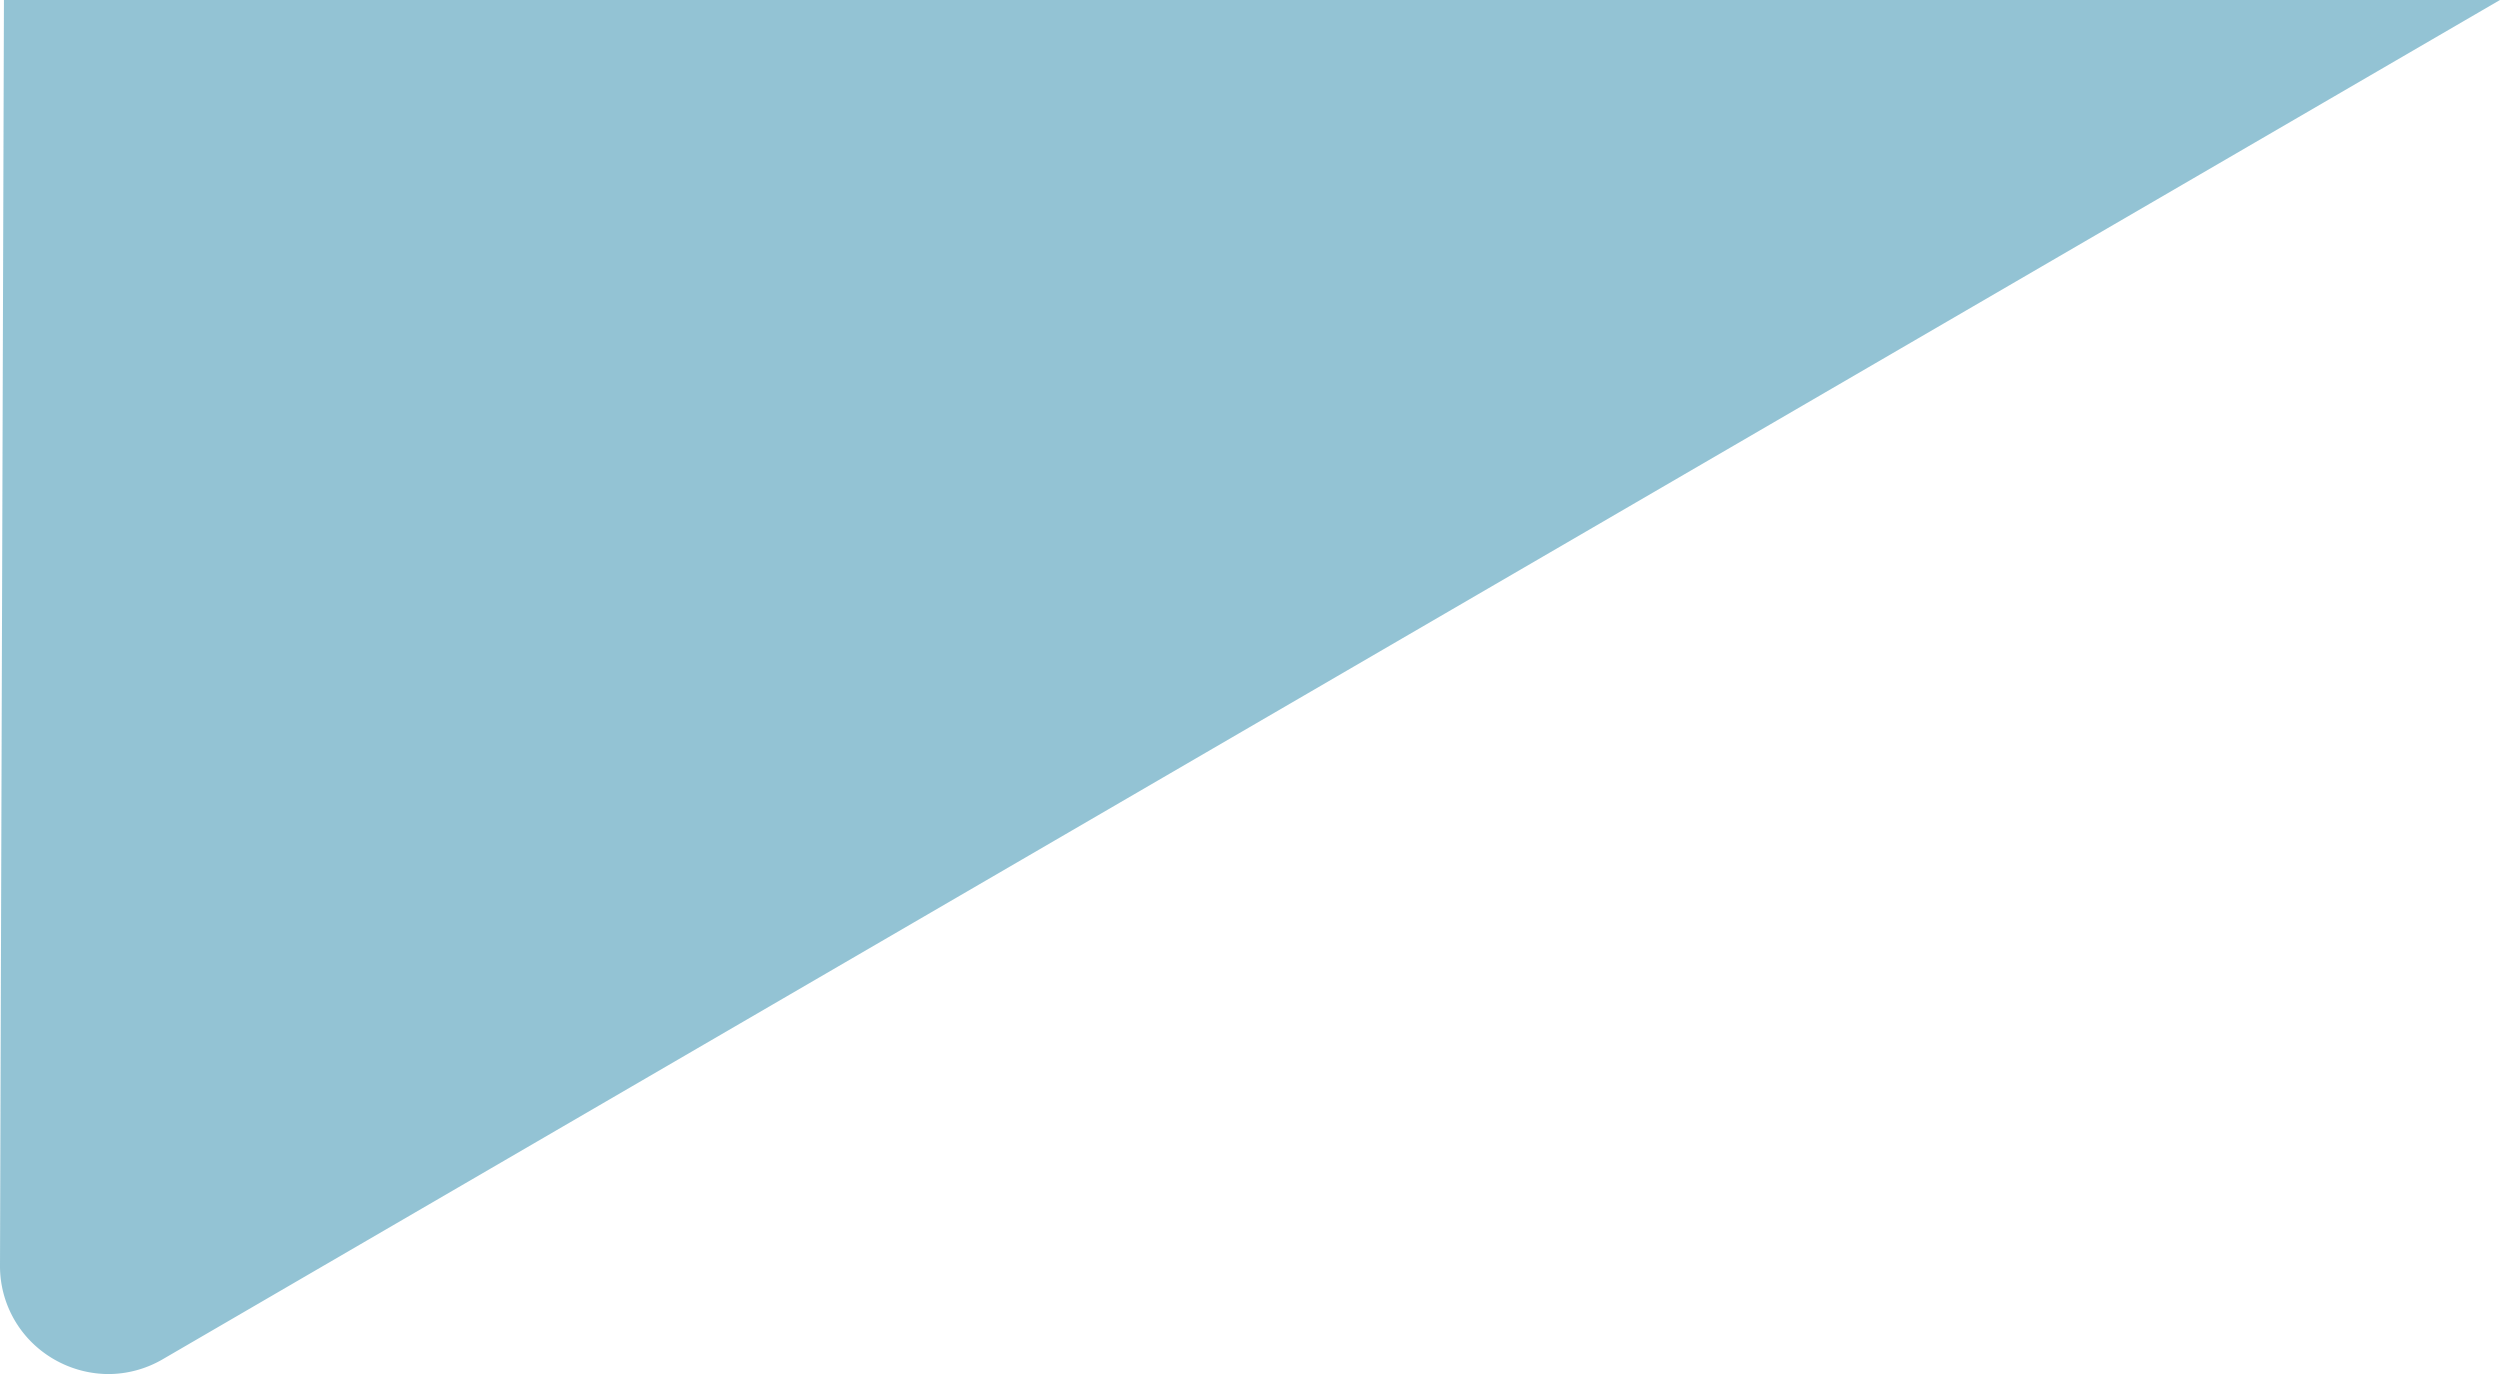 <svg xmlns="http://www.w3.org/2000/svg" width="69.216" height="38.043" viewBox="0 0 69.216 38.043"><defs><style>.a{fill:#2889aa;opacity:0.5;}</style></defs><path class="a" d="M-4629.276,348.949a3.041,3.041,0,0,1-2.138-.892,2.974,2.974,0,0,1-.866-2.123l.109-35.028h69.106l-64.707,37.631A3,3,0,0,1-4629.276,348.949Z" transform="translate(4632.28 -310.906)"/></svg>